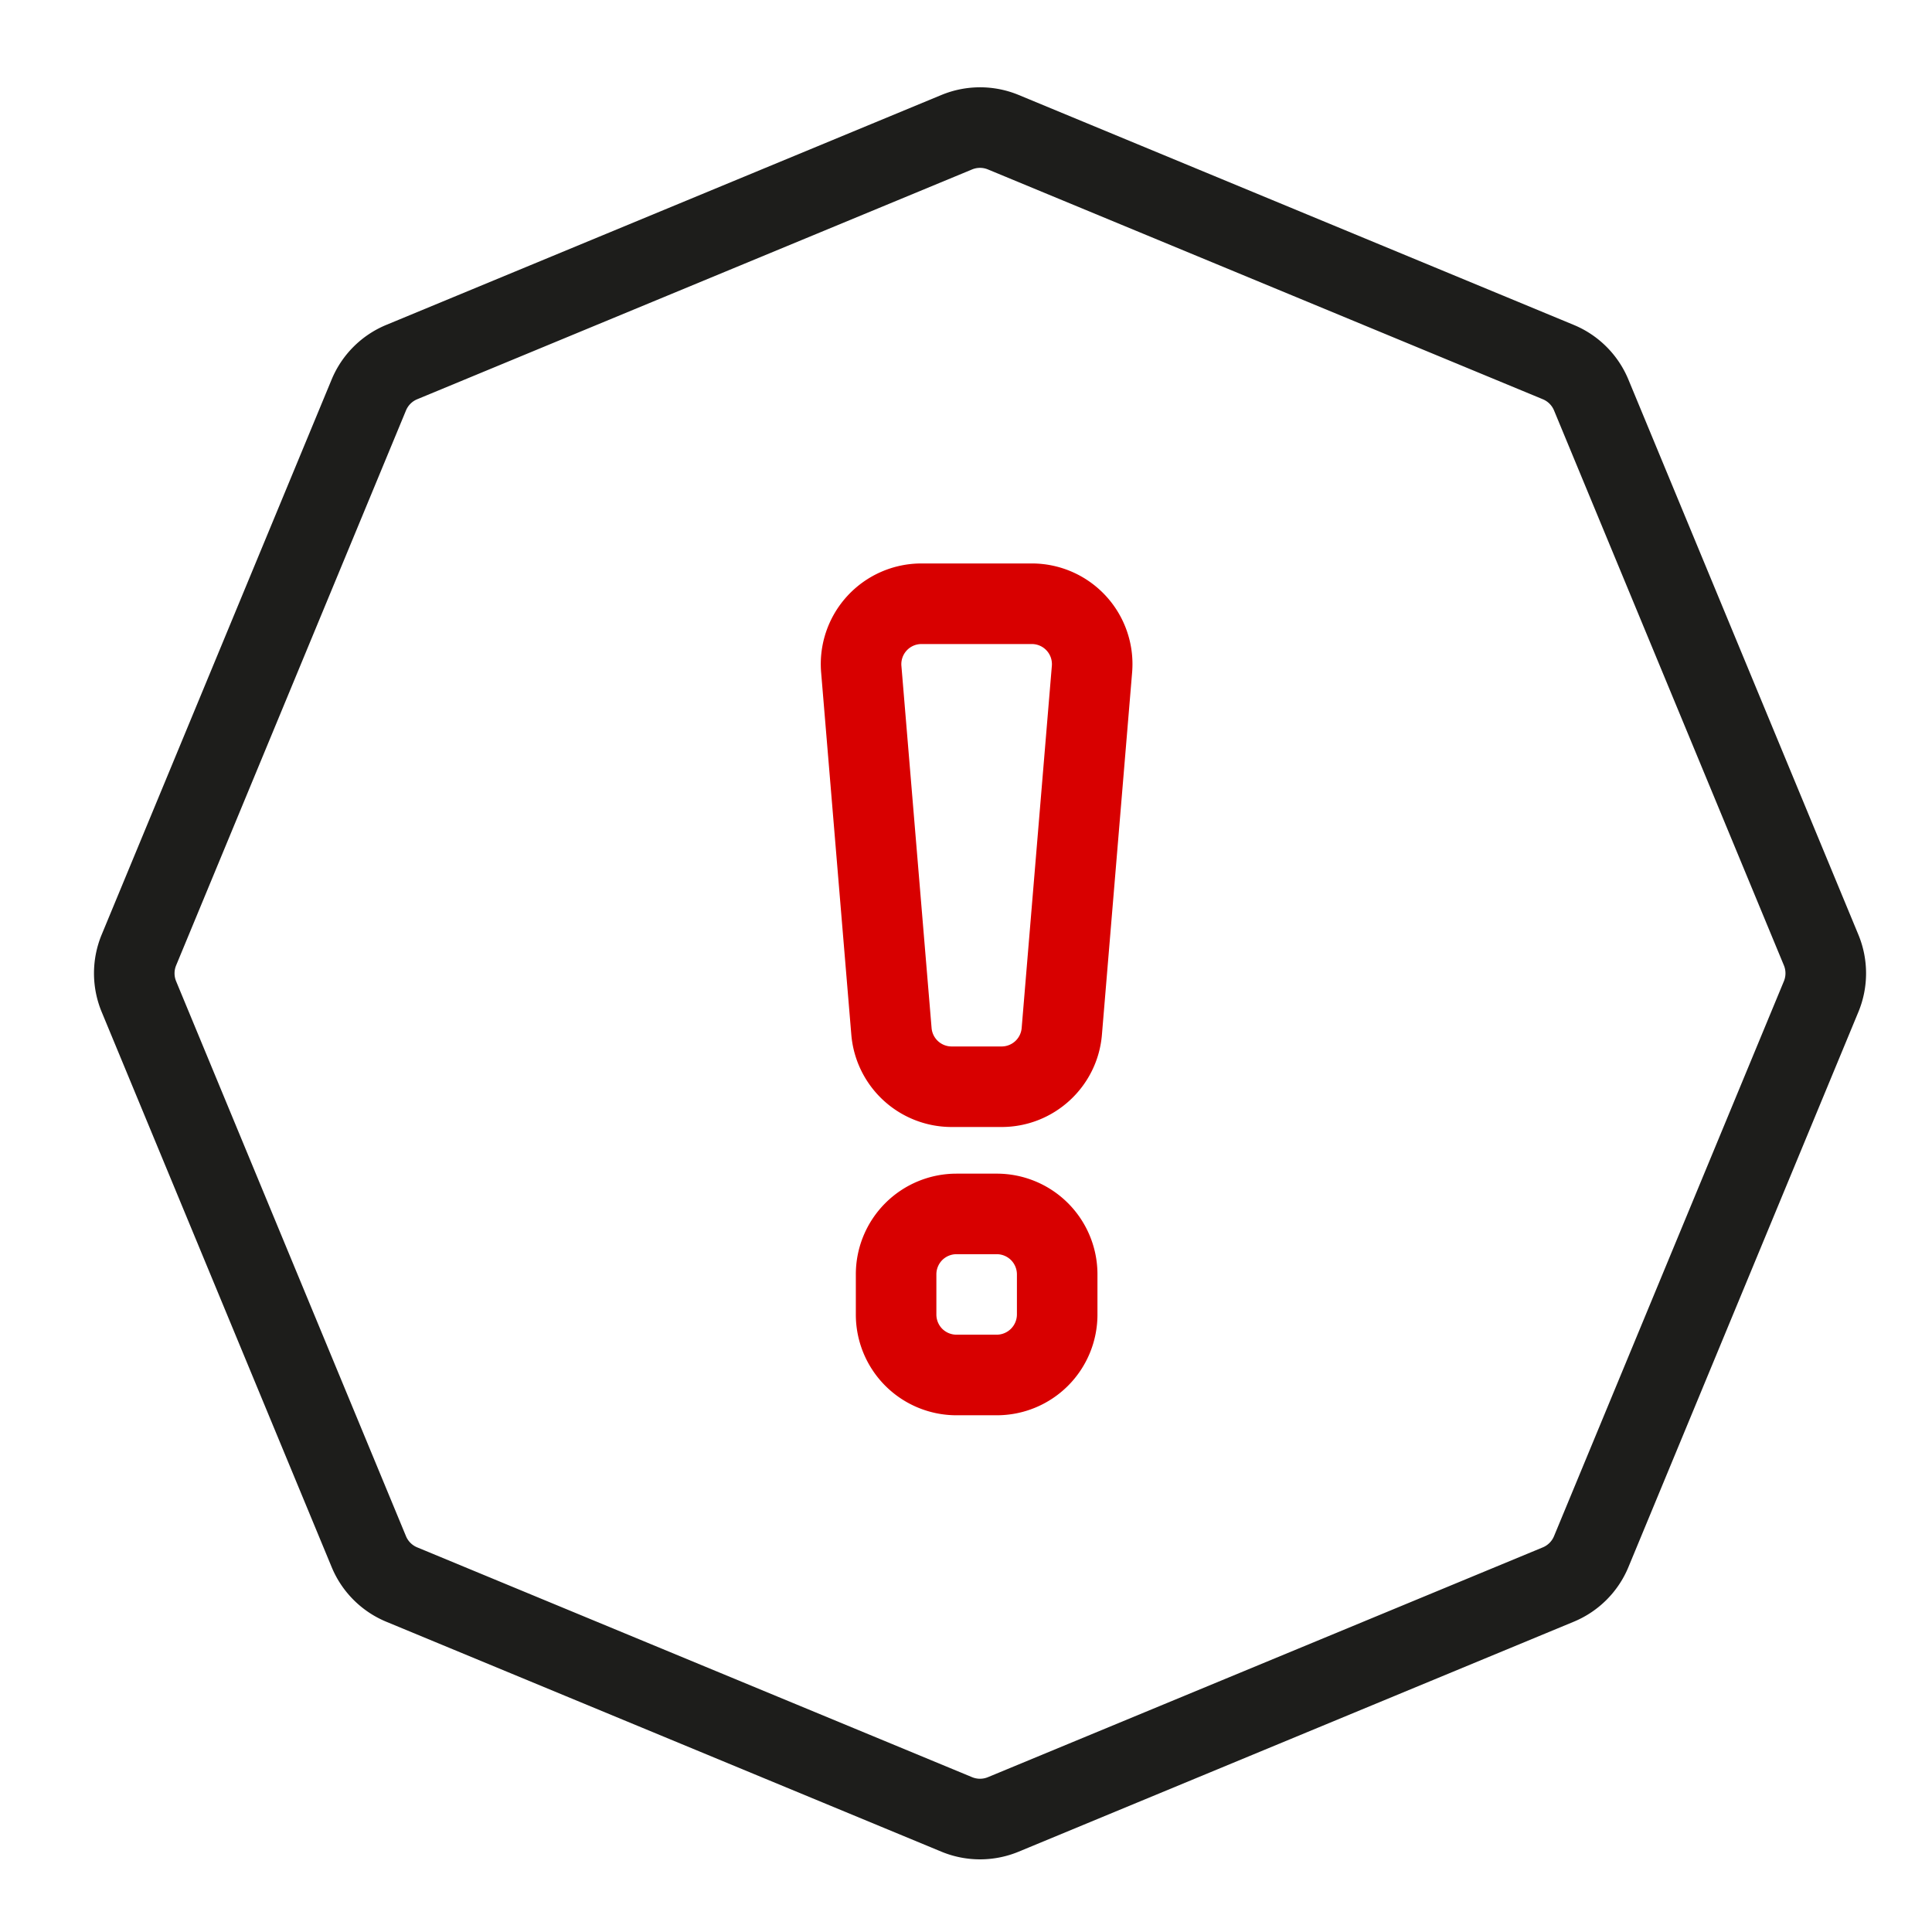 <svg xmlns="http://www.w3.org/2000/svg" version="1.1" xmlns:xlink="http://www.w3.org/1999/xlink" width="512" height="512" x="0" y="0" viewBox="0 0 48 48" style="enable-background:new 0 0 512 512" xml:space="preserve" fill-rule="evenodd" class=""><g><path fill="#d80000" d="M28.127 16.709a2.5 2.5 0 0 0-2.492-2.71h-2.742a2.5 2.5 0 0 0-2.492 2.71l.75 9A2.502 2.502 0 0 0 23.644 28h1.24c1.301 0 2.385-.999 2.493-2.292zm-1.994-.168-.75 9a.5.5 0 0 1-.499.458h-1.24a.5.5 0 0 1-.499-.458l-.75-9a.5.5 0 0 1 .498-.54h2.742a.499.499 0 0 1 .498.54zM27.266 31.66a2.501 2.501 0 0 0-2.502-2.501h-1a2.501 2.501 0 0 0-2.501 2.5v1.001a2.501 2.501 0 0 0 2.5 2.502h1.001a2.501 2.501 0 0 0 2.502-2.502zm-2.001 0v1a.504.504 0 0 1-.5.5h-1.001a.504.504 0 0 1-.354-.146.504.504 0 0 1-.146-.354v-1c0-.133.053-.26.146-.354a.504.504 0 0 1 .354-.146h1c.133 0 .26.053.354.146a.504.504 0 0 1 .147.354z" opacity="1" data-original="#5095d4" class=""></path><path fill="#1d1d1b" d="M23.388 2.36 9.597 8.072A2.507 2.507 0 0 0 8.239 9.43L2.526 23.221a2.51 2.51 0 0 0 0 1.92L8.24 38.934a2.507 2.507 0 0 0 1.358 1.358l13.79 5.712a2.51 2.51 0 0 0 1.921 0L39.1 40.291a2.507 2.507 0 0 0 1.358-1.358l5.713-13.791a2.51 2.51 0 0 0 0-1.92L40.457 9.43a2.507 2.507 0 0 0-1.358-1.358L25.31 2.36a2.51 2.51 0 0 0-1.921 0zm.765 1.849a.514.514 0 0 1 .39 0l13.79 5.711a.514.514 0 0 1 .276.276l5.712 13.79a.514.514 0 0 1 0 .39l-5.712 13.79a.514.514 0 0 1-.276.277l-13.79 5.711a.514.514 0 0 1-.39 0l-13.79-5.711a.514.514 0 0 1-.276-.276l-5.712-13.79a.514.514 0 0 1 0-.39l5.712-13.79a.514.514 0 0 1 .276-.277z" opacity="1" data-original="#3b3b3b" class=""></path></g></svg>